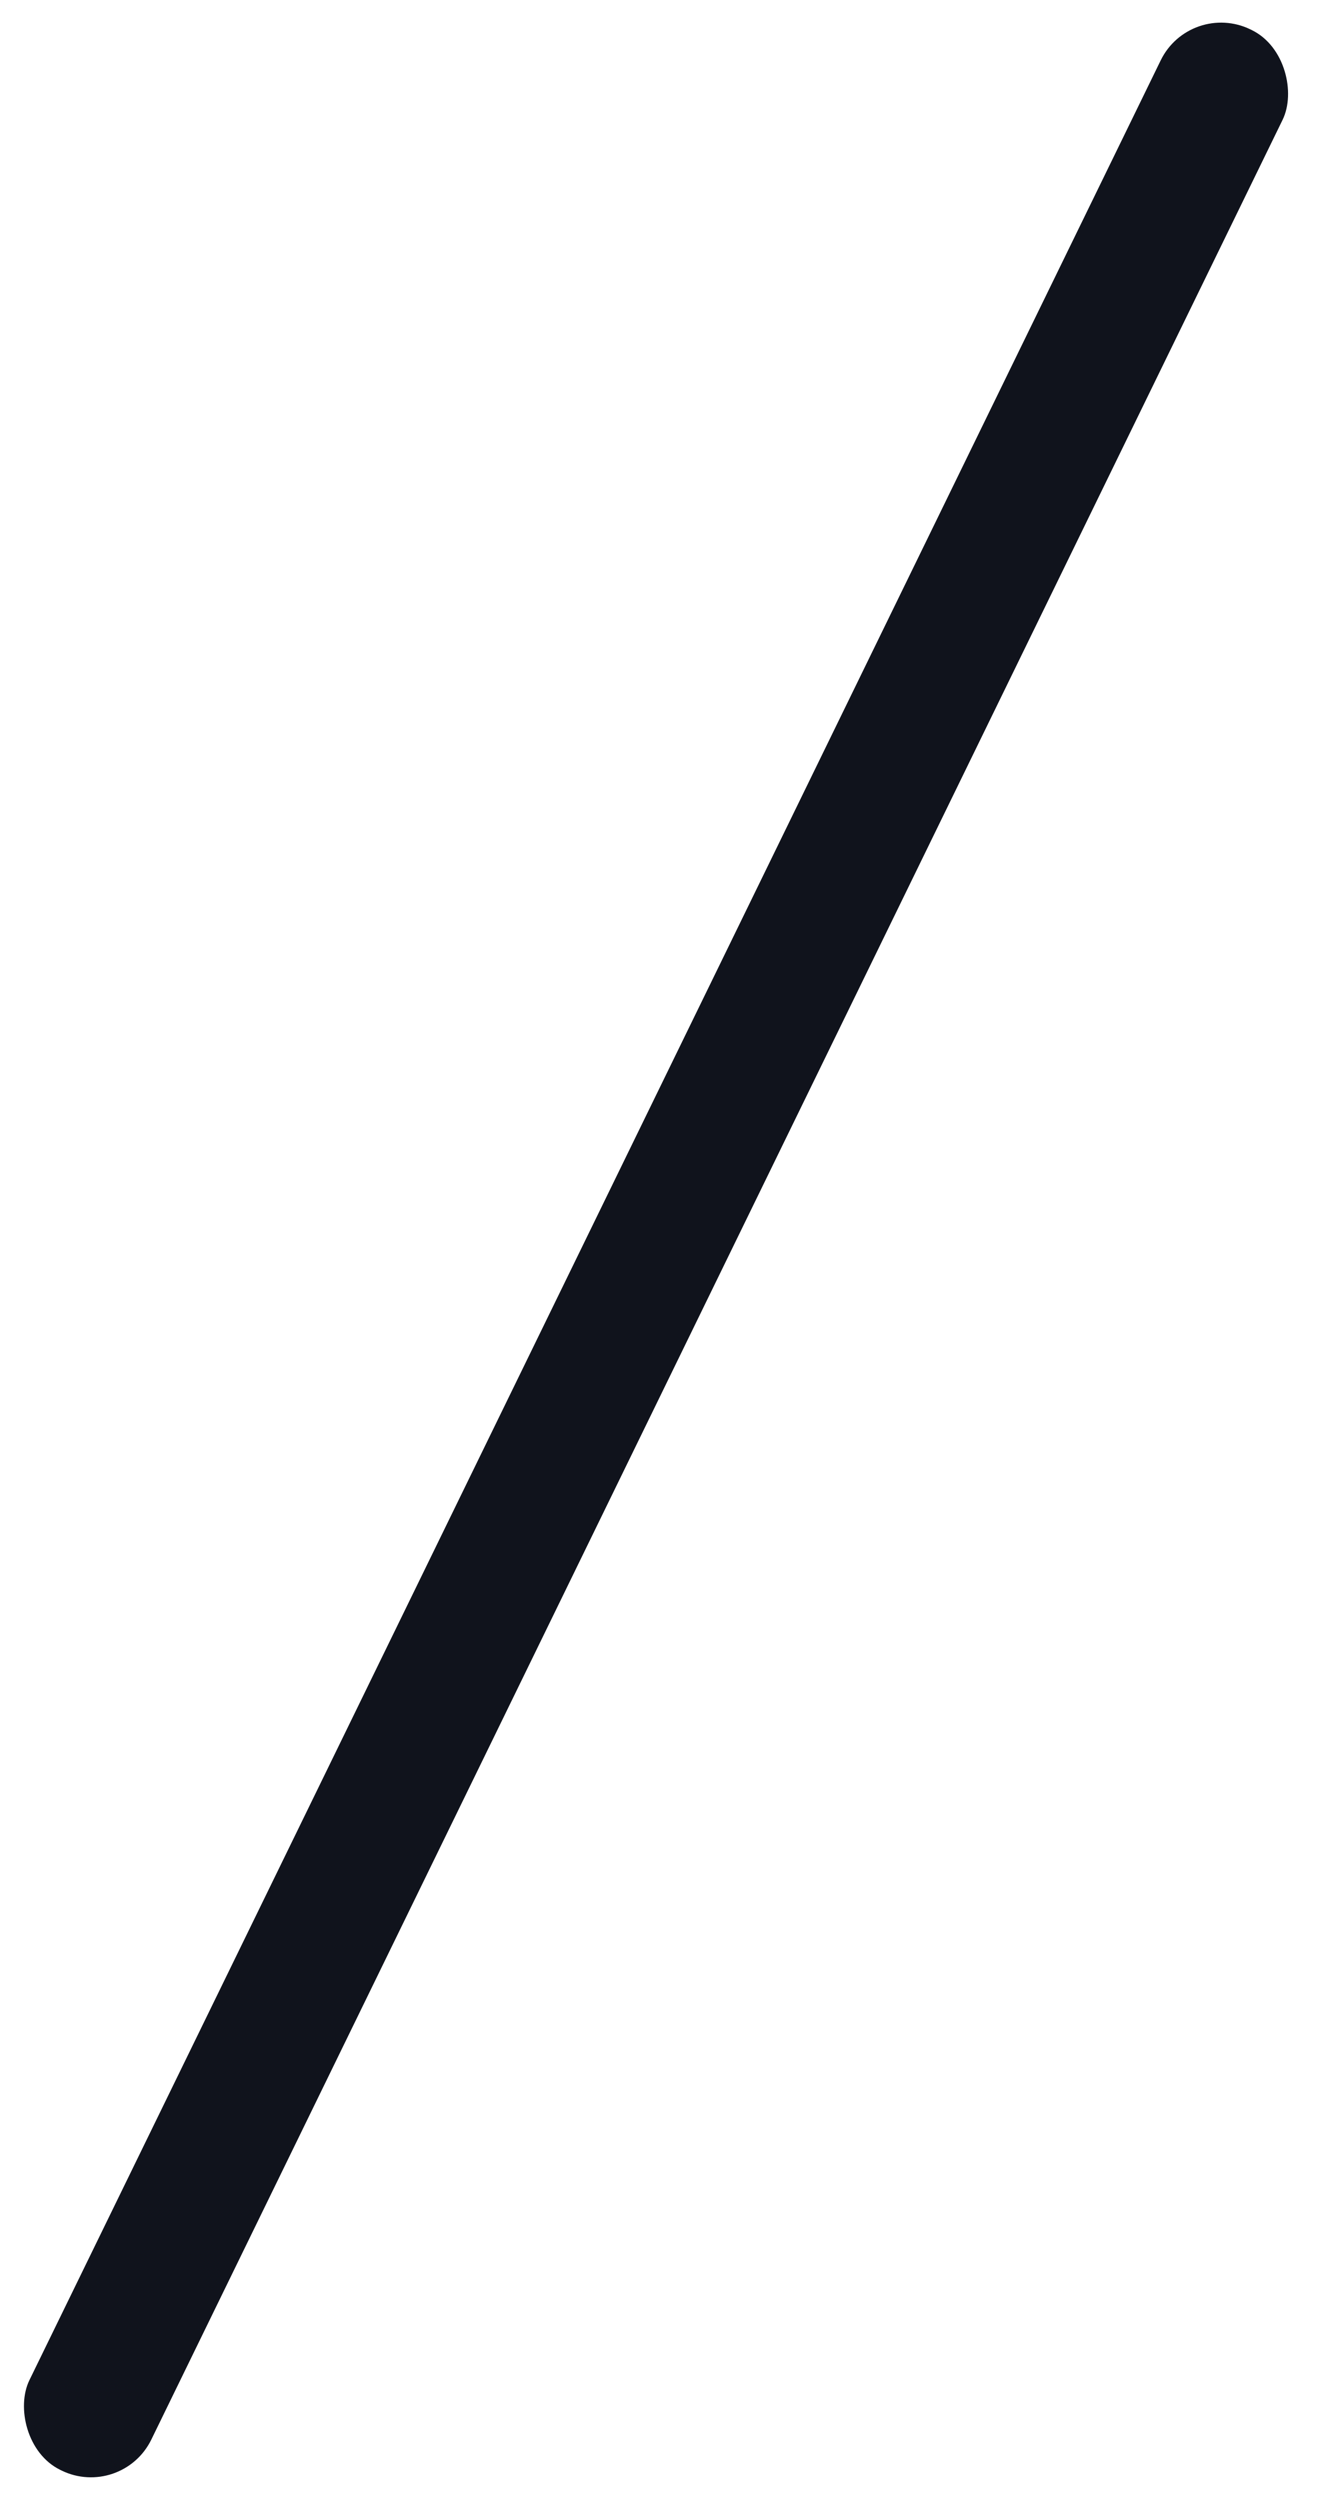 <svg width="49" height="93" viewBox="0 0 49 93" fill="none" xmlns="http://www.w3.org/2000/svg">
<rect x="44.28" width="5.046" height="101.011" rx="2.498" transform="rotate(26 44.28 0)" fill="#10131C"/>
</svg>
